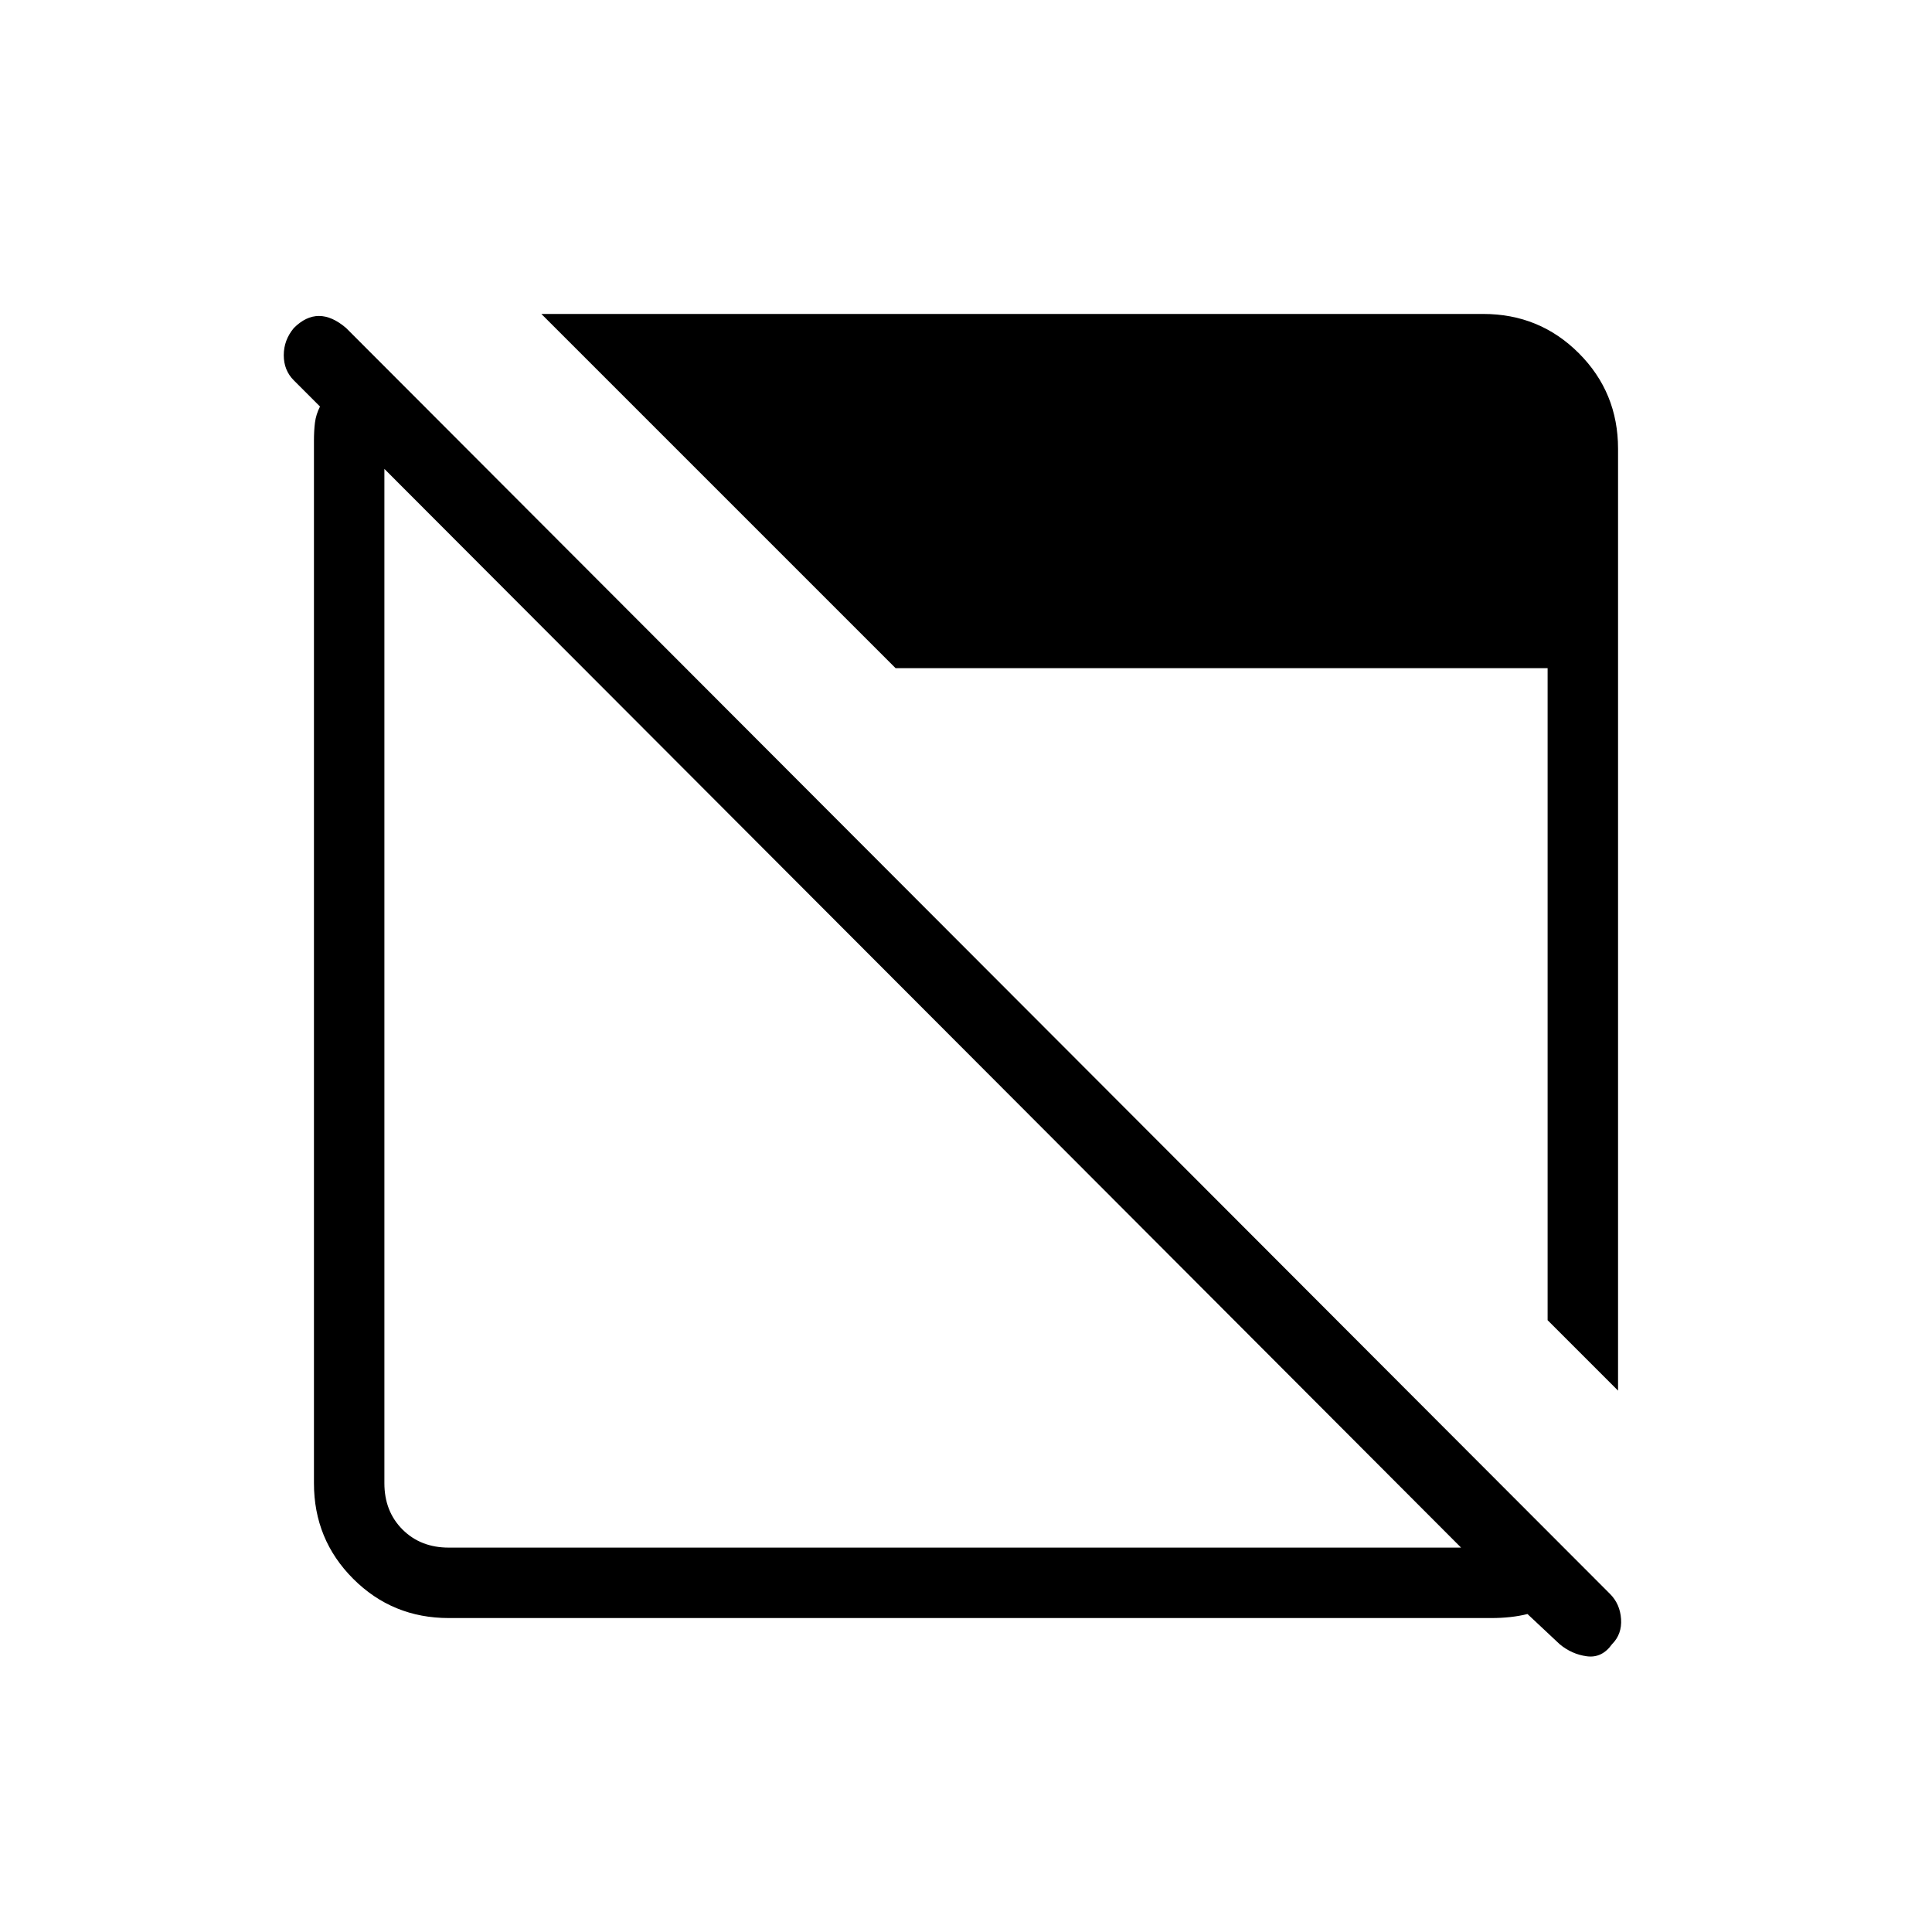 <svg xmlns="http://www.w3.org/2000/svg" height="48" viewBox="0 96 960 960" width="48"><path d="M223 900q-28 0-47.5-19.5T156 833V315q0-5 .5-9t2.5-8l-13-13q-5-5-5-12.5t5-13.5q6-6 12.5-6t13.5 6l628 629q5 5 5.5 12.5T801 913q-5 7-12.5 6t-13.5-6l-16-15q-4 1-8.5 1.5t-9.5.5H223Zm0-35h503L191 329v504q0 14 9 23t23 9Zm581-78-35-35V428H445L269 252h468q28 0 47.5 19.5T804 319v468Z"/></svg>